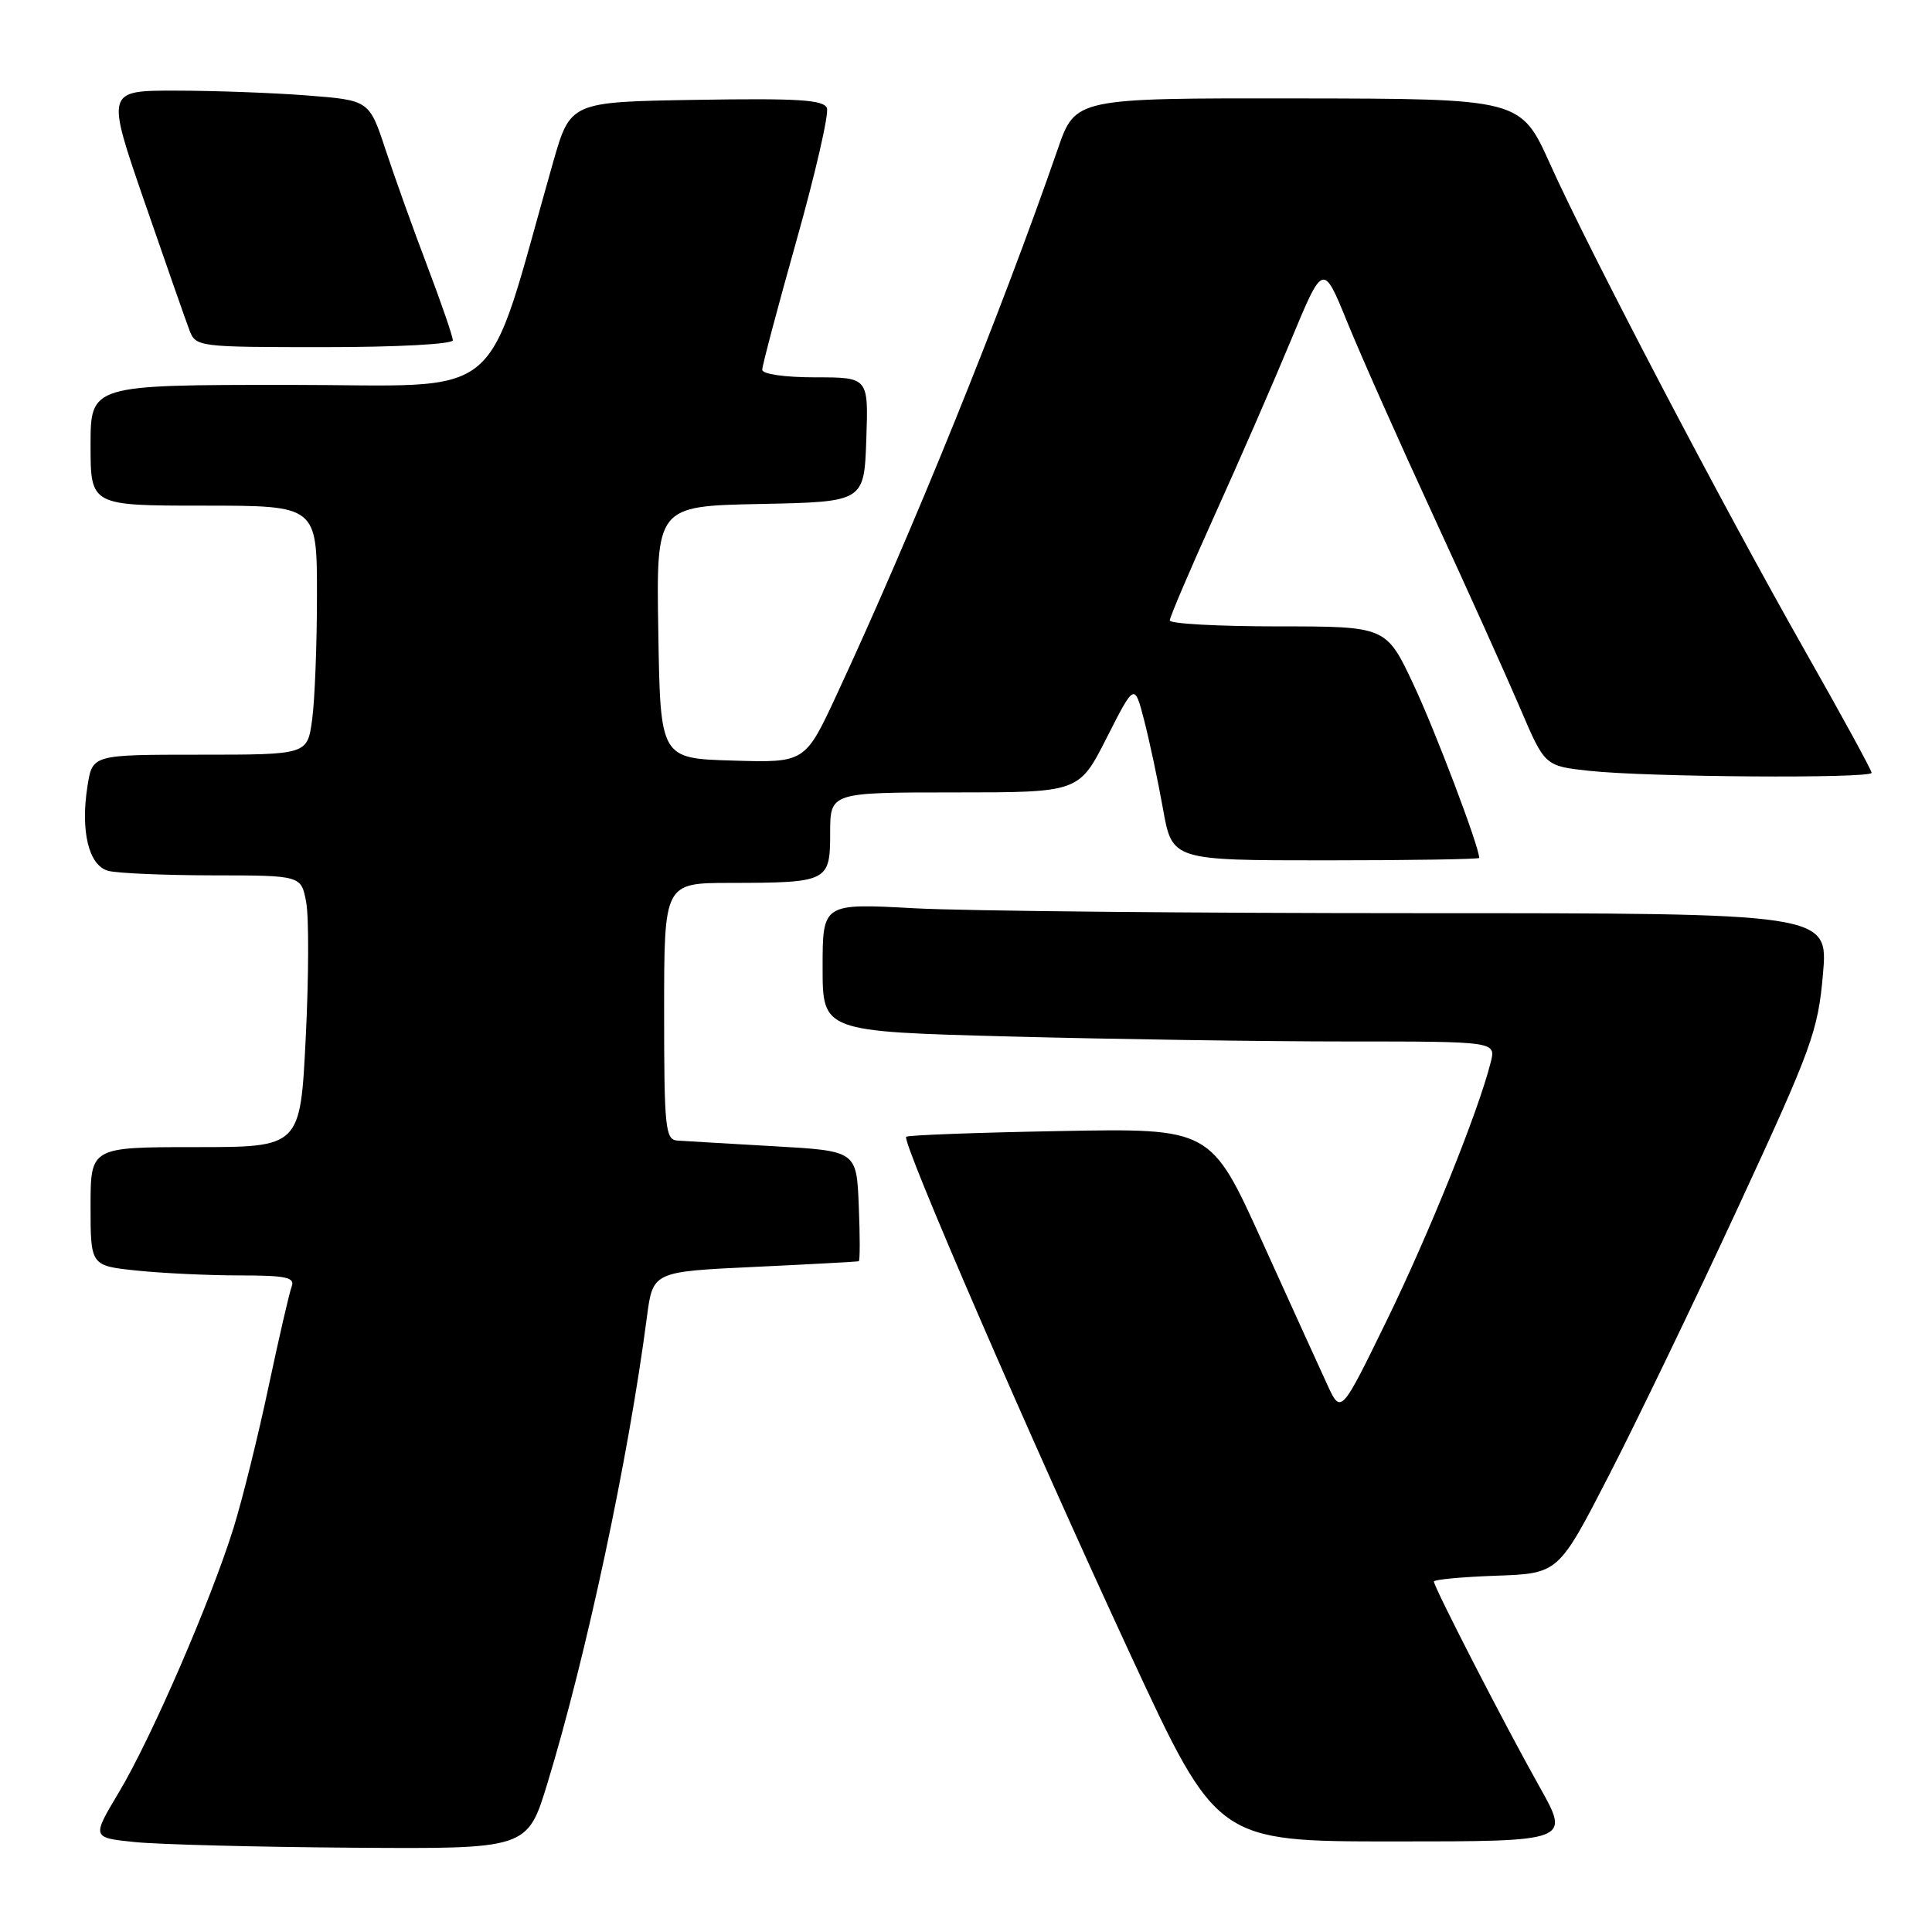 <?xml version="1.0" encoding="UTF-8" standalone="no"?>
<!DOCTYPE svg PUBLIC "-//W3C//DTD SVG 1.1//EN" "http://www.w3.org/Graphics/SVG/1.1/DTD/svg11.dtd" >
<svg xmlns="http://www.w3.org/2000/svg" xmlns:xlink="http://www.w3.org/1999/xlink" version="1.1" viewBox="0 0 256 256">
 <g >
 <path fill="currentColor"
d=" M 72.53 236.32 C 77.71 219.32 83.27 193.28 85.72 174.50 C 86.51 168.50 86.51 168.50 100.00 167.87 C 107.43 167.52 113.63 167.18 113.79 167.12 C 113.96 167.05 113.96 163.74 113.79 159.75 C 113.50 152.50 113.50 152.50 102.50 151.88 C 96.45 151.53 90.71 151.20 89.75 151.13 C 88.16 151.01 88.00 149.48 88.00 134.00 C 88.00 117.00 88.00 117.00 96.75 116.99 C 109.73 116.97 110.00 116.83 110.00 110.38 C 110.00 105.00 110.00 105.00 126.49 105.00 C 142.97 105.00 142.97 105.00 146.65 97.75 C 150.33 90.50 150.33 90.50 151.60 95.42 C 152.30 98.12 153.43 103.41 154.10 107.17 C 155.32 114.00 155.32 114.00 175.66 114.00 C 186.85 114.00 196.00 113.85 196.00 113.68 C 196.00 112.19 190.23 96.96 187.32 90.75 C 183.68 83.00 183.68 83.00 169.34 83.00 C 161.45 83.00 155.00 82.65 155.00 82.21 C 155.00 81.78 157.67 75.53 160.92 68.33 C 164.18 61.13 168.75 50.65 171.08 45.03 C 175.32 34.83 175.32 34.83 178.51 42.66 C 180.26 46.97 185.39 58.51 189.91 68.30 C 194.43 78.09 199.60 89.57 201.41 93.80 C 204.69 101.50 204.69 101.50 210.59 102.14 C 218.27 102.98 248.00 103.18 248.00 102.40 C 248.00 102.07 244.01 94.75 239.12 86.15 C 228.11 66.73 210.65 33.39 205.42 21.79 C 201.50 13.08 201.50 13.08 172.00 13.04 C 142.49 13.00 142.49 13.00 140.16 19.75 C 132.63 41.50 120.93 70.40 110.89 92.00 C 106.68 101.07 106.68 101.07 97.09 100.78 C 87.50 100.50 87.50 100.50 87.23 83.78 C 86.95 67.06 86.95 67.06 100.73 66.78 C 114.50 66.50 114.50 66.50 114.79 58.25 C 115.08 50.00 115.08 50.00 108.04 50.00 C 103.98 50.00 101.00 49.57 101.00 48.99 C 101.00 48.44 103.05 40.72 105.55 31.83 C 108.05 22.95 109.86 15.07 109.57 14.32 C 109.15 13.22 105.73 13.01 92.31 13.23 C 75.58 13.50 75.58 13.50 73.29 21.50 C 63.99 54.11 67.66 51.00 38.37 51.00 C 12.00 51.00 12.00 51.00 12.00 59.00 C 12.00 67.00 12.00 67.00 27.00 67.00 C 42.00 67.00 42.00 67.00 42.00 78.86 C 42.00 85.38 41.71 92.81 41.36 95.36 C 40.73 100.00 40.73 100.00 26.49 100.00 C 12.26 100.00 12.26 100.00 11.60 104.10 C 10.64 110.11 11.75 114.70 14.34 115.39 C 15.53 115.71 21.77 115.98 28.20 115.99 C 39.91 116.00 39.91 116.00 40.57 119.54 C 40.94 121.49 40.91 129.59 40.51 137.54 C 39.79 152.00 39.79 152.00 25.90 152.00 C 12.00 152.00 12.00 152.00 12.00 159.86 C 12.00 167.72 12.00 167.72 18.15 168.36 C 21.53 168.71 27.65 169.00 31.75 169.00 C 37.90 169.00 39.11 169.26 38.65 170.47 C 38.34 171.27 36.97 177.24 35.59 183.72 C 34.22 190.20 32.14 198.61 30.96 202.41 C 27.99 211.99 20.06 230.30 15.75 237.50 C 12.16 243.50 12.16 243.50 17.83 244.08 C 20.95 244.40 33.94 244.74 46.69 244.83 C 69.88 245.00 69.88 245.00 72.53 236.32 Z  M 203.99 236.75 C 199.48 228.73 190.00 210.31 190.00 209.56 C 190.00 209.30 193.71 208.95 198.25 208.79 C 206.50 208.50 206.50 208.50 213.19 195.50 C 216.87 188.35 224.60 172.31 230.36 159.86 C 240.09 138.85 240.89 136.63 241.55 129.11 C 242.26 121.00 242.26 121.00 187.79 121.00 C 157.83 121.00 127.84 120.71 121.16 120.35 C 109.00 119.69 109.00 119.69 109.00 128.19 C 109.00 136.68 109.00 136.68 133.75 137.34 C 147.36 137.70 167.44 138.00 178.36 138.00 C 198.22 138.00 198.22 138.00 197.53 140.75 C 195.91 147.22 189.39 163.40 183.76 174.95 C 177.68 187.41 177.68 187.41 175.86 183.45 C 174.86 181.28 170.98 172.75 167.24 164.50 C 160.44 149.50 160.44 149.50 140.47 149.87 C 129.49 150.07 120.31 150.41 120.07 150.63 C 119.44 151.21 136.53 190.65 149.79 219.25 C 161.27 244.00 161.27 244.00 184.67 244.00 C 208.07 244.00 208.07 244.00 203.99 236.75 Z  M 60.00 45.09 C 60.00 44.58 58.49 40.20 56.65 35.34 C 54.80 30.48 52.31 23.53 51.11 19.90 C 48.93 13.29 48.93 13.29 40.72 12.65 C 36.20 12.30 28.35 12.01 23.28 12.01 C 14.06 12.00 14.06 12.00 19.15 26.75 C 21.95 34.86 24.63 42.51 25.10 43.75 C 25.94 45.96 26.24 46.00 42.98 46.00 C 52.59 46.00 60.00 45.60 60.00 45.09 Z "/>
</g>
</svg>